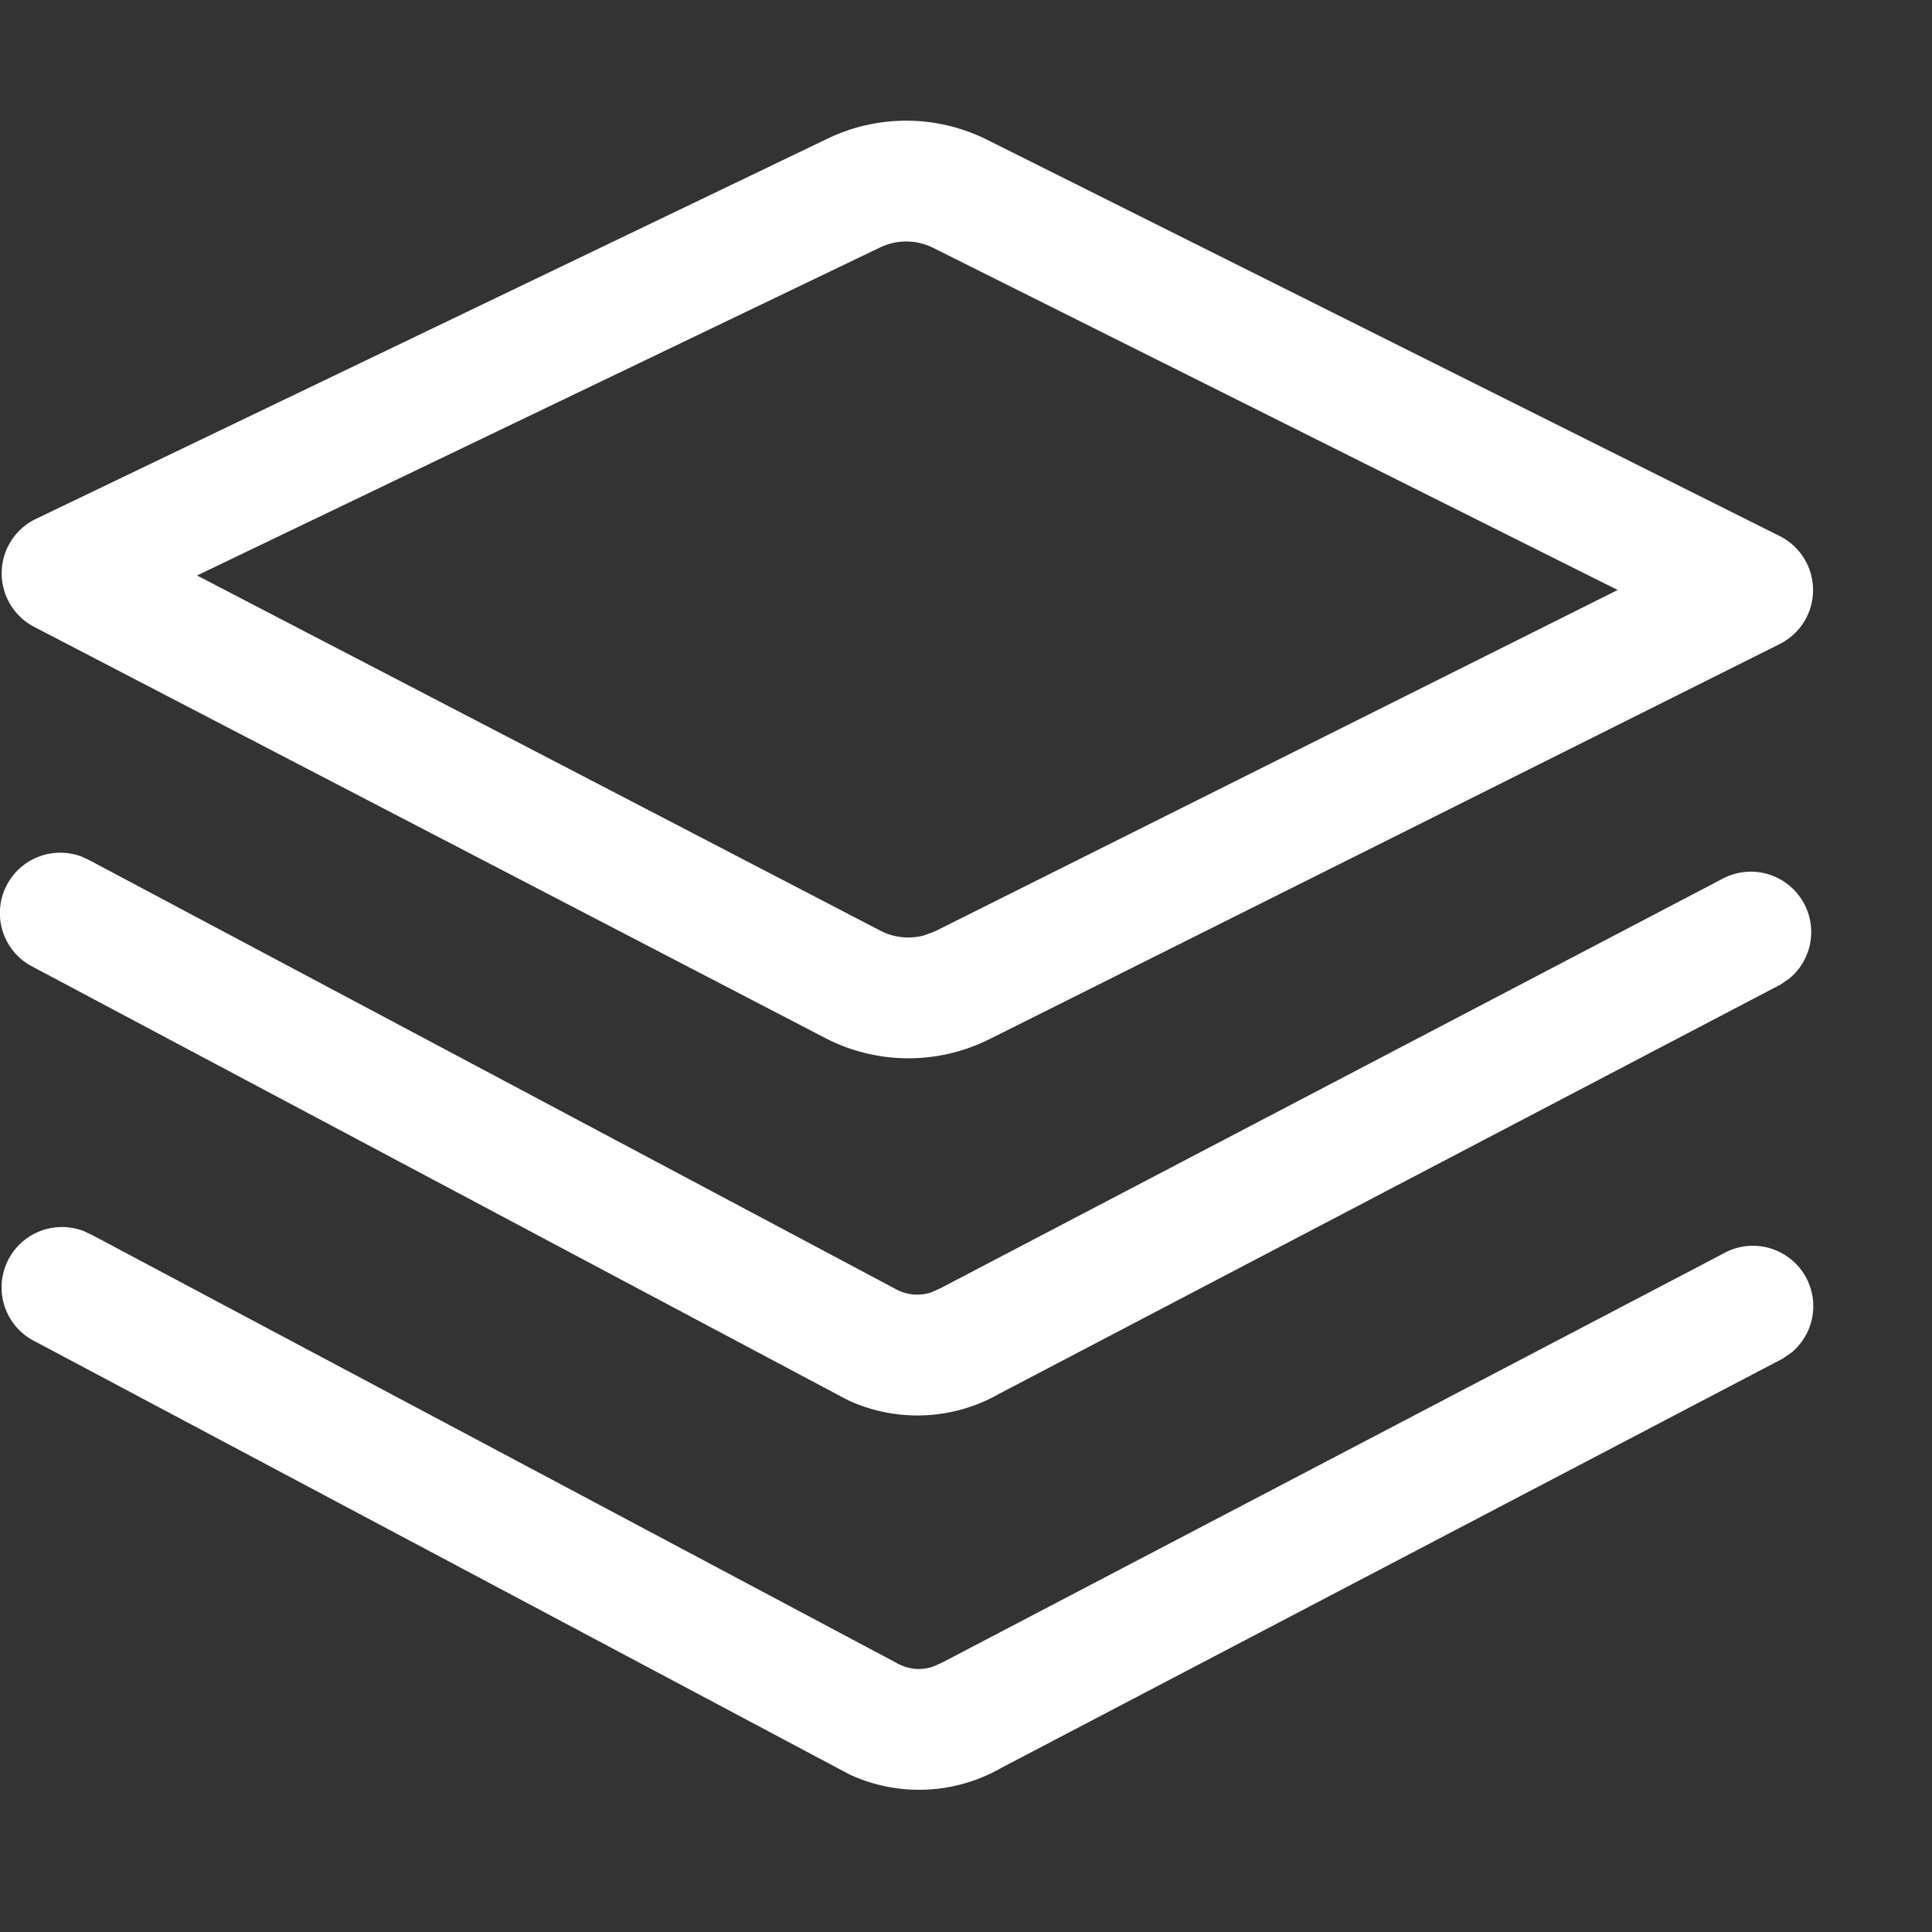 <?xml version="1.0" standalone="no"?><!DOCTYPE svg PUBLIC "-//W3C//DTD SVG 1.1//EN" "http://www.w3.org/Graphics/SVG/1.1/DTD/svg11.dtd"><svg t="1757039489429" class="icon" viewBox="0 0 1024 1024" version="1.1" xmlns="http://www.w3.org/2000/svg" p-id="4014" xmlns:xlink="http://www.w3.org/1999/xlink" width="256" height="256"><rect x="0" y="0" width="1024" height="1024" fill="#333333" stroke="none"/><path d="M43.968 652.288l5.248 2.496 425.28 226.24c6.4 3.776 13.312 4.544 19.904 2.368l4.928-2.176 413.76-216.64a32 32 0 0 1 36.416 52.352l-4.8 3.264-413.76 216.704a87.68 87.68 0 0 1-80.576 3.648l-8.448-4.48L16.64 709.952a32 32 0 0 1 27.328-57.6z m-0.896-198.4l5.184 2.496L473.6 682.624c6.4 3.776 13.312 4.544 19.904 2.368l4.928-2.176 413.76-216.64a32 32 0 0 1 36.352 52.352l-4.736 3.264-413.76 216.704a87.68 87.68 0 0 1-80.576 3.648l-8.448-4.48L15.744 511.552a32 32 0 0 1 27.328-57.6z m480.192-379.776l419.968 209.984a32 32 0 0 1 0 57.28L524.416 550.784a96 96 0 0 1-87.232-0.704L18.176 332.288a32 32 0 0 1 0.896-57.28l419.712-201.6a96 96 0 0 1 84.48 0.704z m-56.768 57.024L104.448 305.024l362.24 188.288a32 32 0 0 0 23.424 2.368l5.696-2.176 361.6-180.8-362.752-181.312a32 32 0 0 0-28.16-0.256z" fill="#ffffff" p-id="4015"></path></svg>